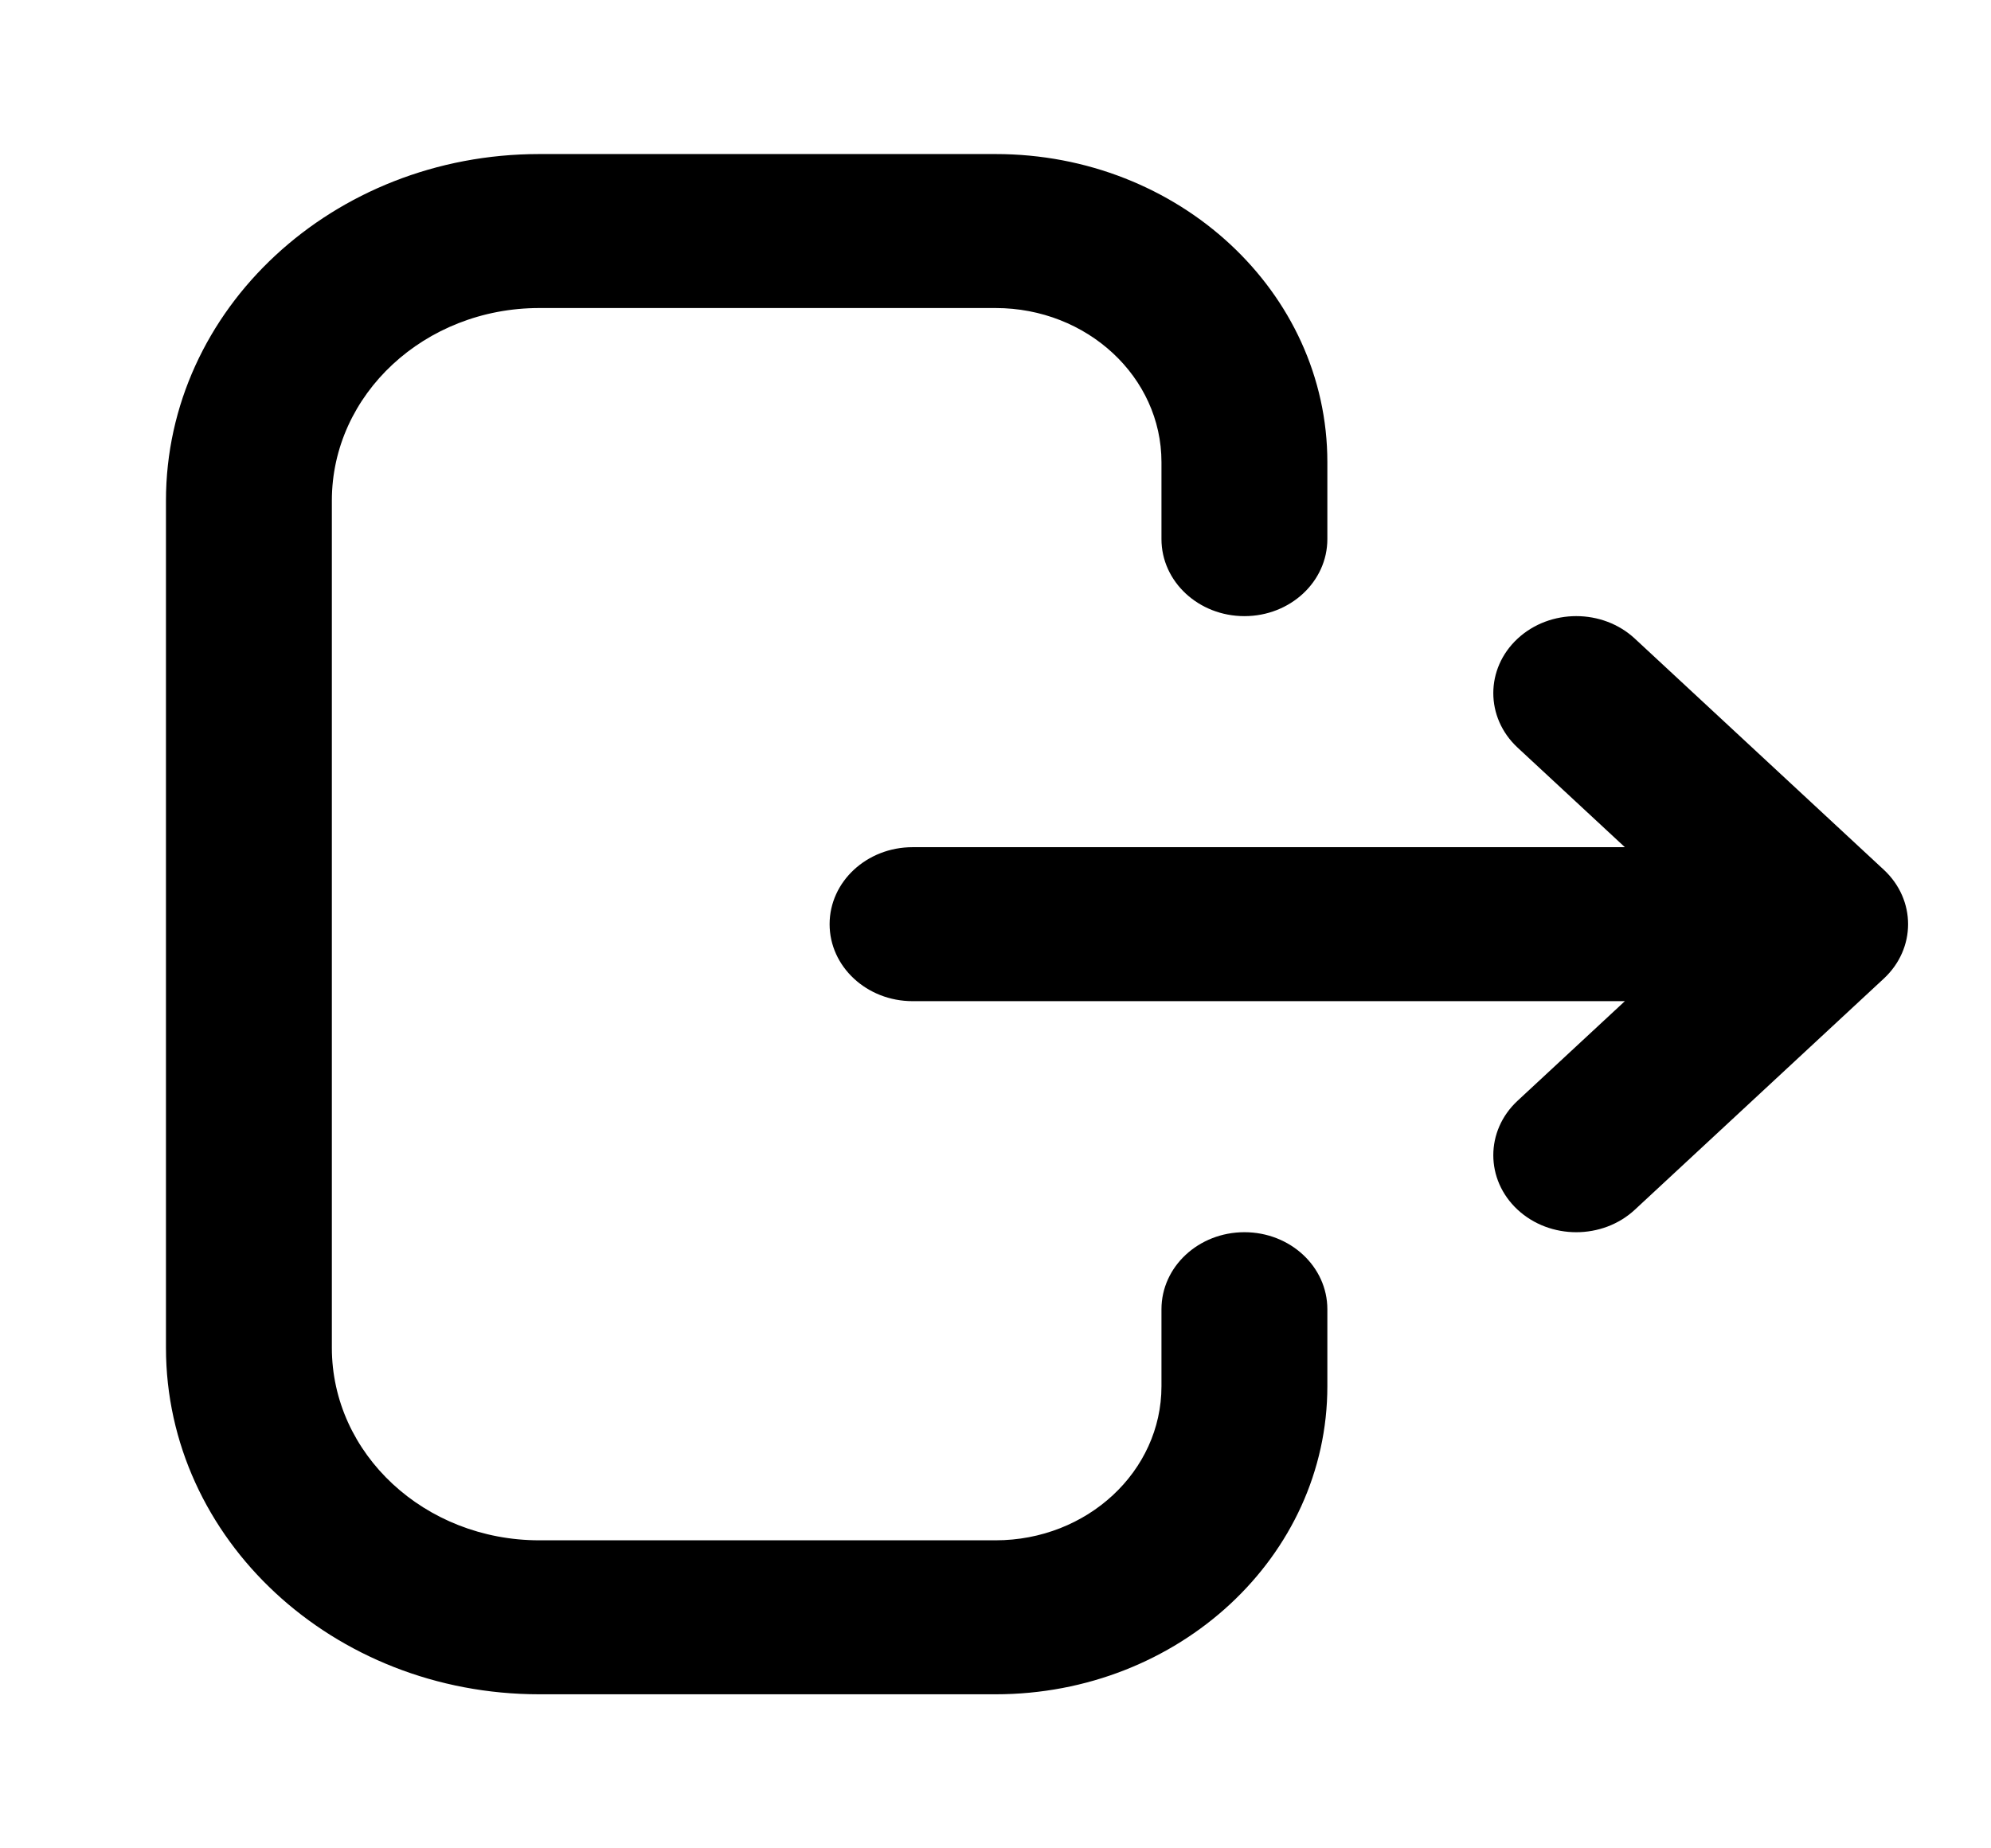 <svg xmlns="http://www.w3.org/2000/svg" width="28" height="26" viewBox="0 0 28 26" fill="none">
  <path fill-rule="evenodd" clip-rule="evenodd" d="M2.334 7.042C2.334 4.349 4.684 2.167 7.584 2.167H14.001C16.578 2.167 18.667 4.107 18.667 6.5V7.583C18.667 8.182 18.145 8.667 17.501 8.667C16.856 8.667 16.334 8.182 16.334 7.583V6.5C16.334 5.303 15.289 4.333 14.001 4.333H7.584C5.973 4.333 4.667 5.546 4.667 7.042V18.958C4.667 20.454 5.973 21.667 7.584 21.667H14.001C15.289 21.667 16.334 20.697 16.334 19.5V18.417C16.334 17.818 16.856 17.333 17.501 17.333C18.145 17.333 18.667 17.818 18.667 18.417V19.5C18.667 21.893 16.578 23.833 14.001 23.833H7.584C4.684 23.833 2.334 21.651 2.334 18.958V7.042ZM21.342 8.984C21.798 8.561 22.537 8.561 22.992 8.984L26.492 12.234C26.948 12.657 26.948 13.343 26.492 13.766L22.992 17.016C22.537 17.439 21.798 17.439 21.342 17.016C20.887 16.593 20.887 15.907 21.342 15.484L22.851 14.083H12.834C12.19 14.083 11.667 13.598 11.667 13C11.667 12.402 12.19 11.917 12.834 11.917H22.851L21.342 10.516C20.887 10.093 20.887 9.407 21.342 8.984Z" fill="currentColor"/>
</svg>
